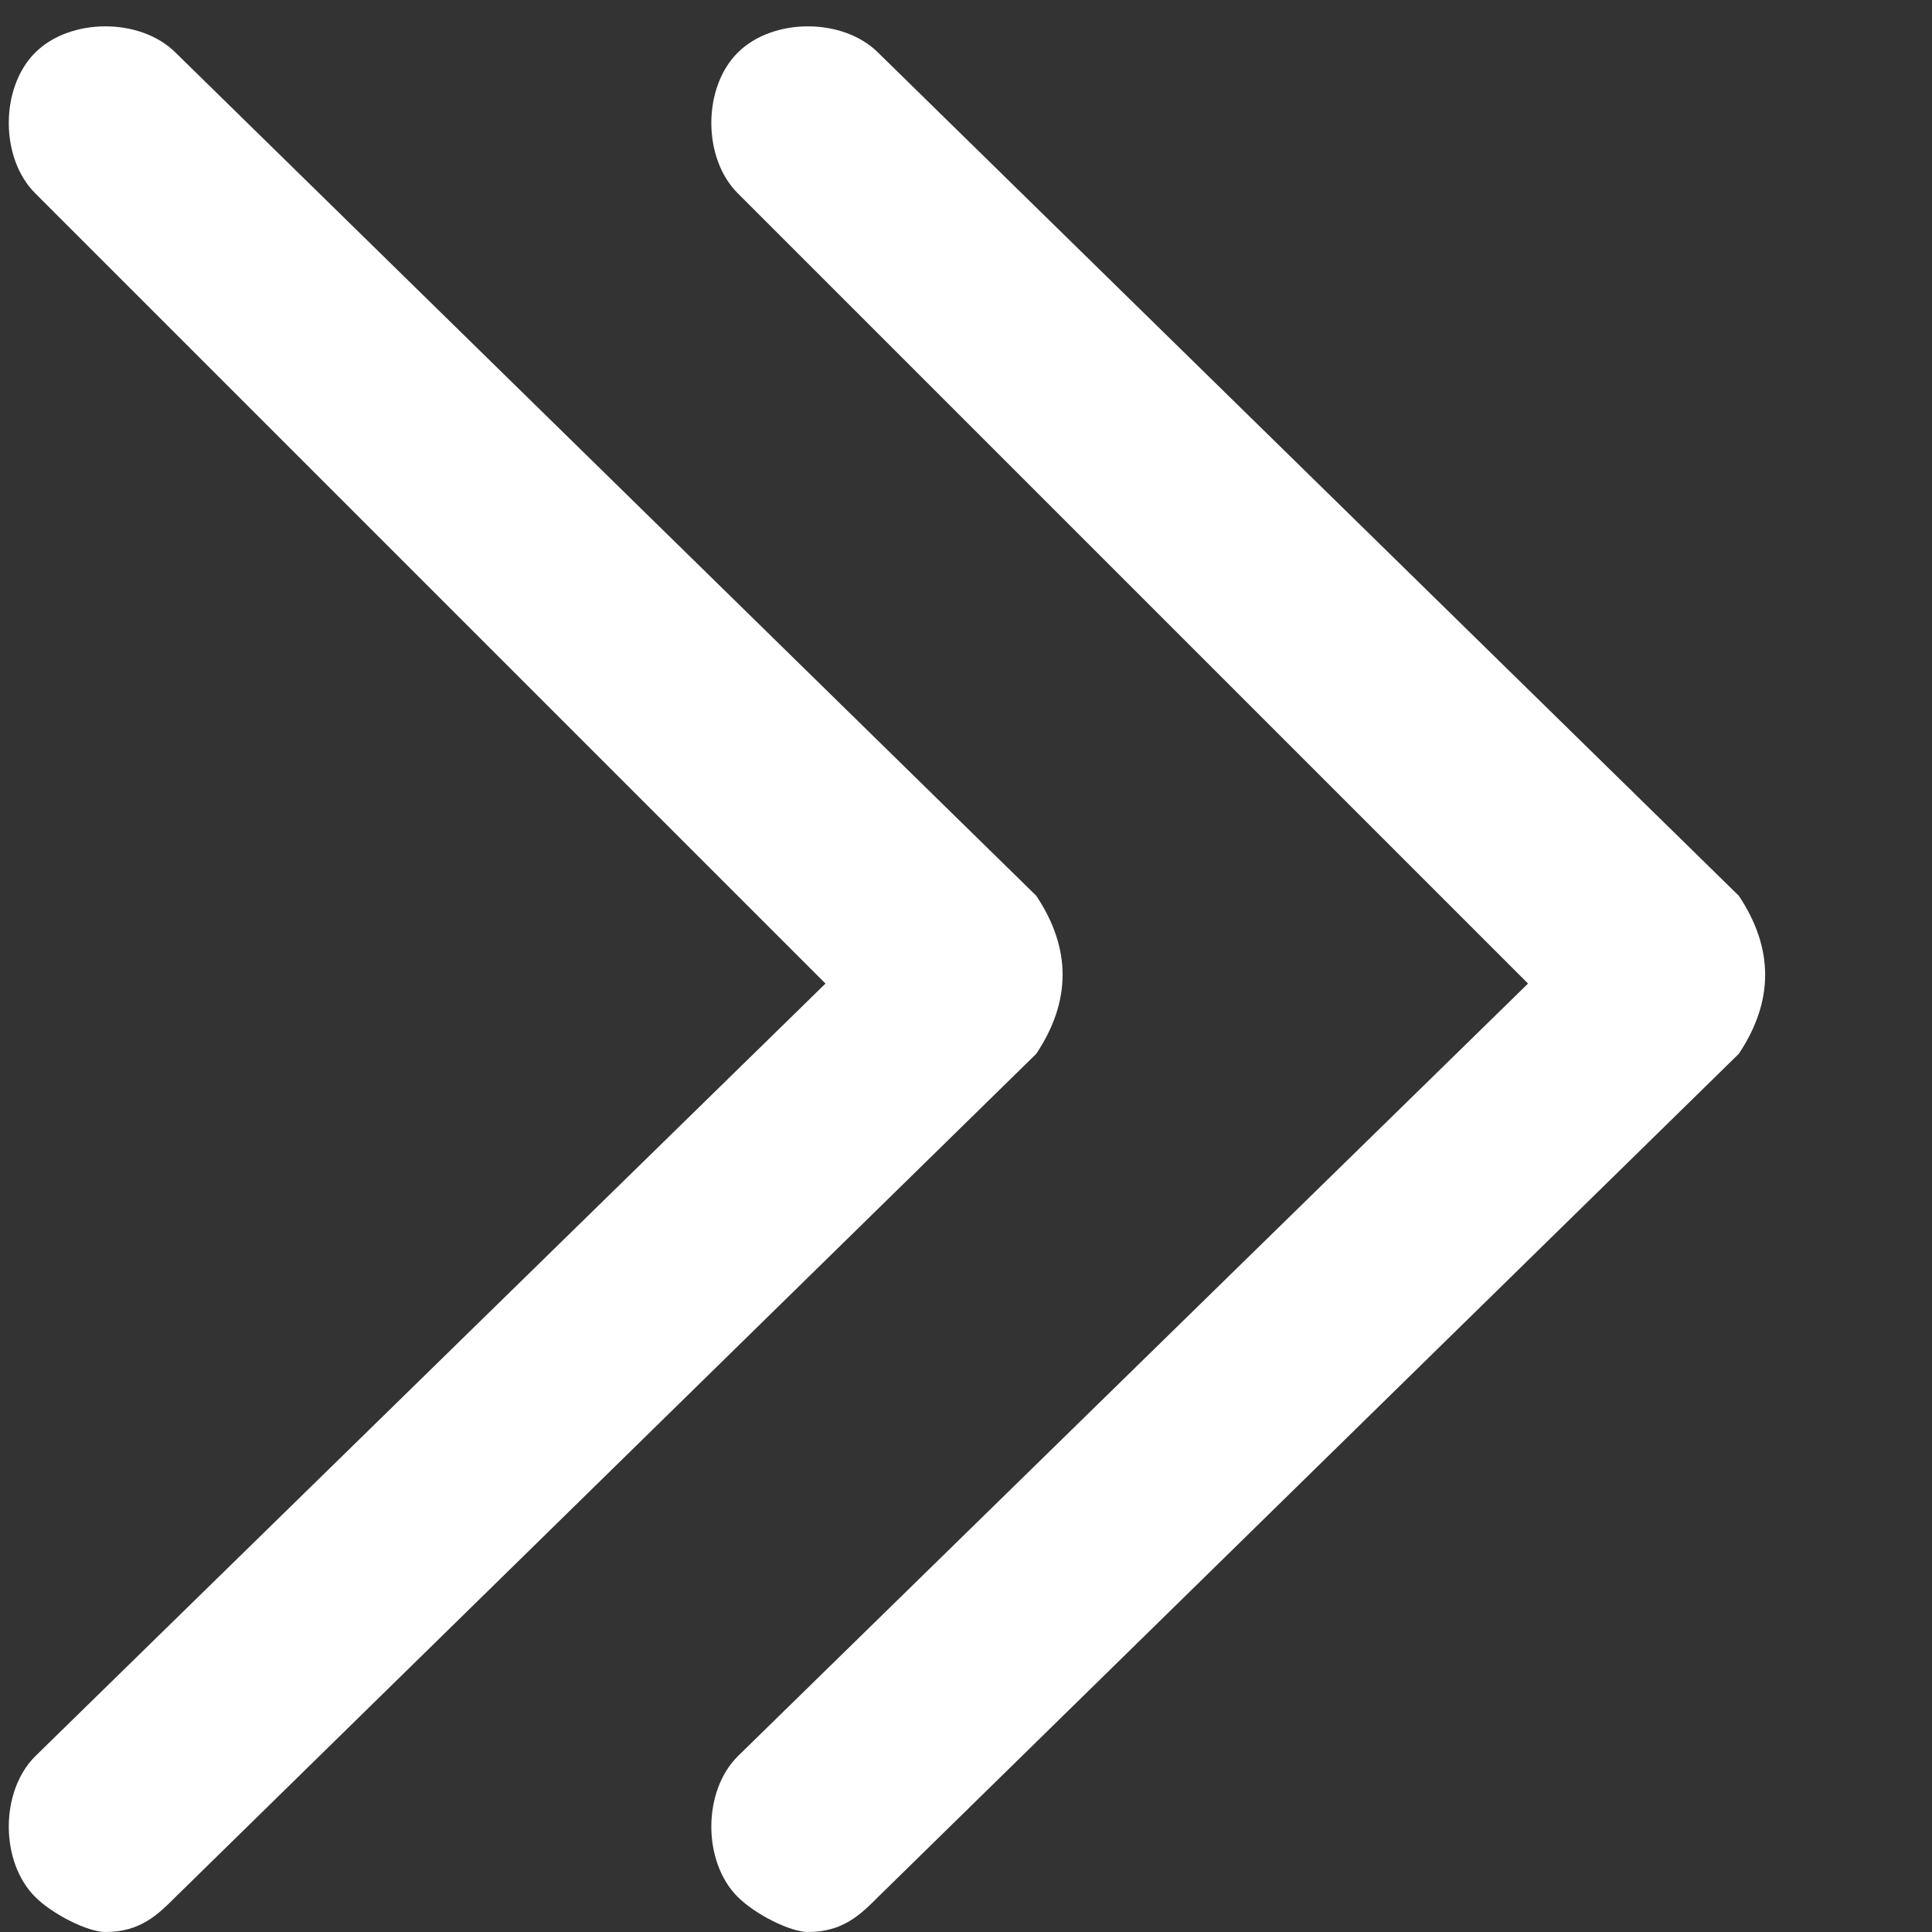 <svg xmlns="http://www.w3.org/2000/svg" width="11" height="11" viewBox="0 0 11 11"><rect x="0" y="0" width="11" height="11" fill="#333333" stroke="none"/><title>  Group 9</title><desc>  Created with Sketch.</desc><g fill="none"><g fill="#FFF"><path d="M4.6 11C4.5 11 4.3 10.9 4.2 10.8 4 10.6 4 10.2 4.2 10L8.7 5.6 4.2 1.1C4 0.9 4 0.5 4.2 0.3 4.4 0.1 4.8 0.1 5 0.3L9.9 5.1C10.1 5.4 10.1 5.7 9.9 6L5 10.8C4.9 10.9 4.8 11 4.6 11L4.6 11Z"/><path d="M0.6 11C0.5 11 0.3 10.9 0.2 10.8 0 10.6 0 10.2 0.2 10L4.7 5.6 0.2 1.1C0 0.9 0 0.5 0.2 0.3 0.4 0.1 0.8 0.1 1 0.3L5.9 5.1C6.1 5.4 6.1 5.7 5.9 6L1 10.8C0.9 10.9 0.8 11 0.6 11L0.6 11Z"/></g></g></svg>
